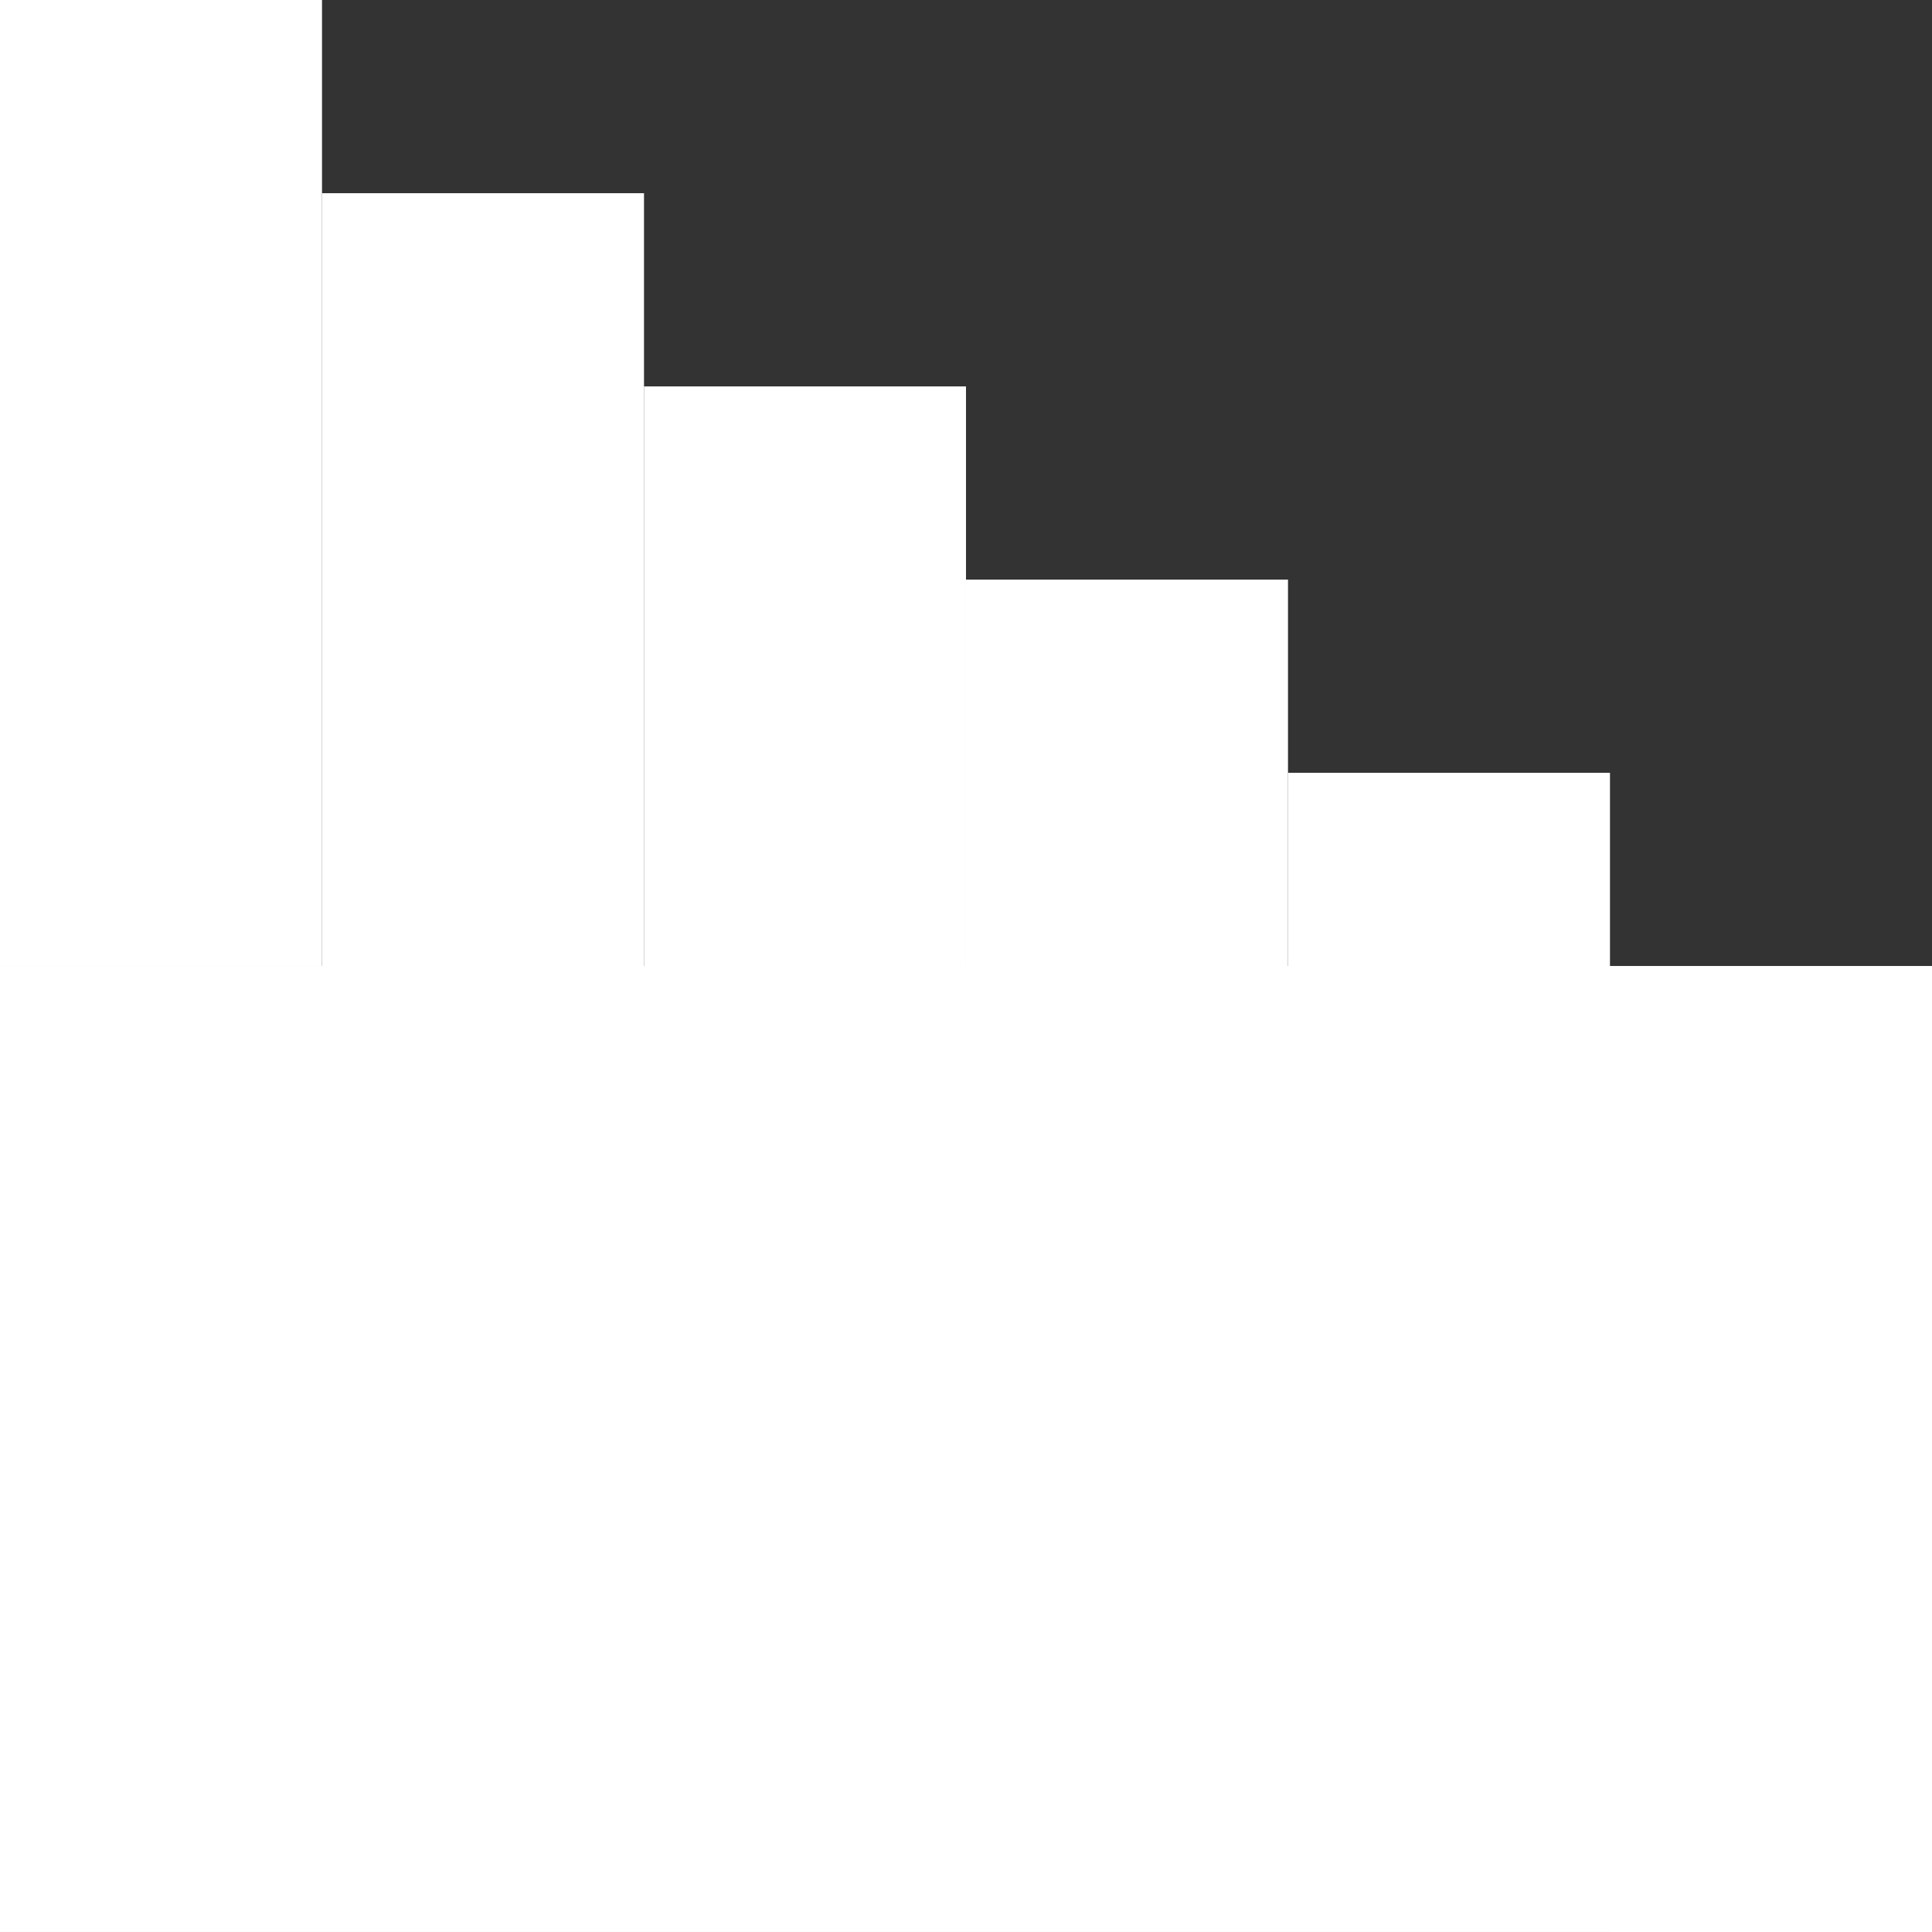 <?xml version="1.0" encoding="UTF-8" standalone="no"?>
<!-- Created with Inkscape (http://www.inkscape.org/) -->

<svg
   width="100.001"
   height="100.003"
   viewBox="0 0 100.001 100.003"
   id="SVGRoot"
   version="1.1"
   enable-background="new"
   sodipodi:docname="stairs up.svg"
   inkscape:export-filename="stairs left.svg"
   inkscape:export-xdpi="96"
   inkscape:export-ydpi="96"
   inkscape:version="1.3.2 (091e20e, 2023-11-25, custom)"
   xmlns:inkscape="http://www.inkscape.org/namespaces/inkscape"
   xmlns:sodipodi="http://sodipodi.sourceforge.net/DTD/sodipodi-0.dtd"
   xmlns="http://www.w3.org/2000/svg"
   xmlns:svg="http://www.w3.org/2000/svg">
  <rect x="0" y="0" width="100.001" height="100.003" fill="#333333" stroke="none"/>
  <sodipodi:namedview
     id="namedview1"
     pagecolor="#ffffff"
     bordercolor="#000000"
     borderopacity="0.25"
     inkscape:showpageshadow="2"
     inkscape:pageopacity="0.0"
     inkscape:pagecheckerboard="true"
     inkscape:deskcolor="#d1d1d1"
     inkscape:zoom="5.6568543"
     inkscape:cx="45.519999"
     inkscape:cy="47.552931"
     inkscape:window-width="1920"
     inkscape:window-height="1010"
     inkscape:window-x="4914"
     inkscape:window-y="762"
     inkscape:window-maximized="1"
     inkscape:current-layer="SVGRoot" />
  <defs
     id="defs4787" />
  <g
     id="g22">
    <rect
       style="display:none;fill:#808080;fill-rule:evenodd;stroke-width:9;stroke-linecap:round;stroke-linejoin:round;paint-order:fill markers stroke"
       id="rect22"
       width="100.001"
       height="49.943"
       x="0"
       y="50.061" />
    <rect
       style="display:inline;fill:#ffffff;fill-opacity:1;fill-rule:evenodd;stroke:none;stroke-width:6.364;stroke-linecap:round;stroke-linejoin:round;paint-order:fill markers stroke"
       id="rect19"
       width="50"
       height="16.667"
       x="-50"
       y="0"
       sodipodi:type="rect"
       transform="rotate(-90)" />
    <rect
       style="display:inline;fill:#ffffff;fill-opacity:1;fill-rule:evenodd;stroke:none;stroke-width:6.364;stroke-linecap:round;stroke-linejoin:round;paint-order:fill markers stroke"
       id="rect19-7"
       width="50"
       height="16.667"
       x="-60"
       y="16.667"
       sodipodi:type="rect"
       transform="rotate(-90)" />
    <rect
       style="display:inline;fill:#ffffff;fill-opacity:1;fill-rule:evenodd;stroke:none;stroke-width:6.364;stroke-linecap:round;stroke-linejoin:round;paint-order:fill markers stroke"
       id="rect19-7-0"
       width="50"
       height="16.667"
       x="-70"
       y="33.333"
       sodipodi:type="rect"
       transform="rotate(-90)" />
    <rect
       style="display:inline;fill:#ffffff;fill-opacity:1;fill-rule:evenodd;stroke:none;stroke-width:6.364;stroke-linecap:round;stroke-linejoin:round;paint-order:fill markers stroke"
       id="rect19-7-0-4"
       width="50"
       height="16.667"
       x="-80"
       y="50"
       sodipodi:type="rect"
       transform="rotate(-90)" />
    <rect
       style="display:inline;fill:#ffffff;fill-opacity:1;fill-rule:evenodd;stroke:none;stroke-width:6.364;stroke-linecap:round;stroke-linejoin:round;paint-order:fill markers stroke"
       id="rect19-7-0-4-5"
       width="50"
       height="16.667"
       x="-90"
       y="66.666"
       sodipodi:type="rect"
       transform="rotate(-90)" />
    <rect
       style="display:inline;fill:#ffffff;fill-opacity:1;fill-rule:evenodd;stroke:none;stroke-width:6.364;stroke-linecap:round;stroke-linejoin:round;paint-order:fill markers stroke"
       id="rect19-7-0-4-5-2"
       width="50"
       height="16.667"
       x="-100"
       y="83.333"
       sodipodi:type="rect"
       transform="rotate(-90)" />
  </g>
  <rect
     style="display:inline;fill:#ffffff;fill-rule:evenodd;stroke-width:9;stroke-linecap:round;stroke-linejoin:round;paint-order:fill markers stroke"
     id="rect44"
     width="100"
     height="50"
     x="0"
     y="50" />
</svg>
